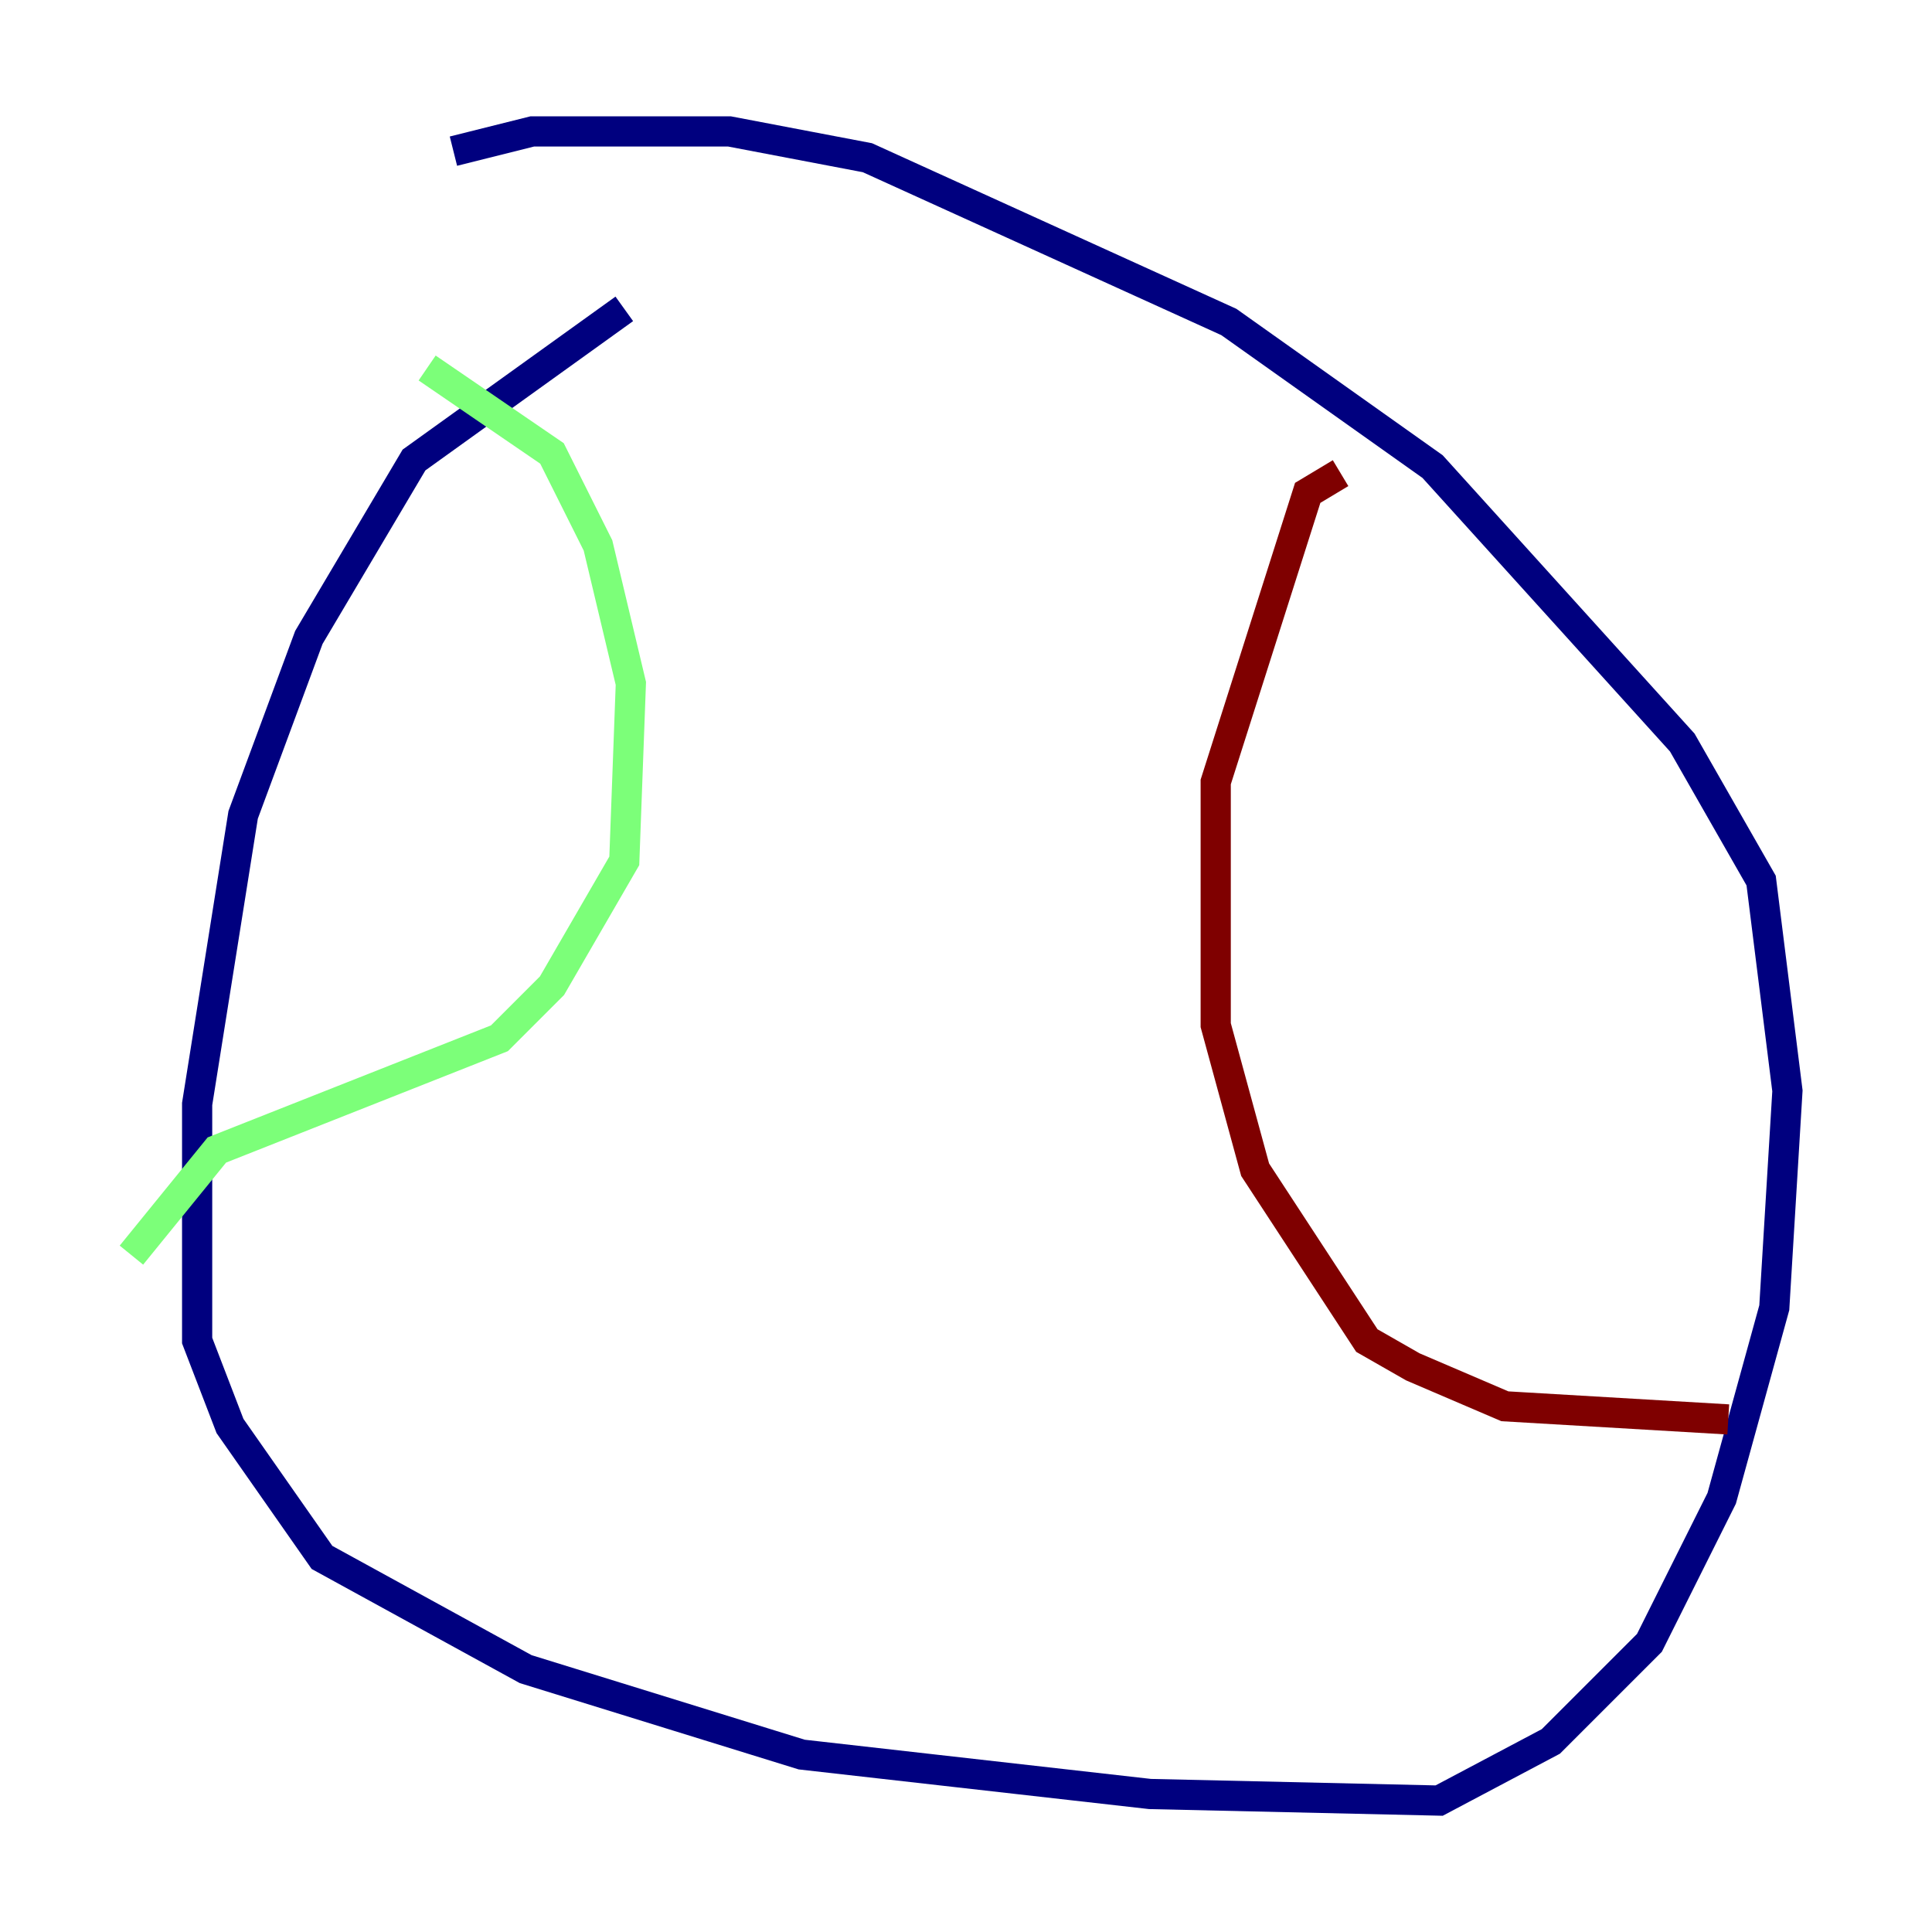 <?xml version="1.0" encoding="utf-8" ?>
<svg baseProfile="tiny" height="128" version="1.2" viewBox="0,0,128,128" width="128" xmlns="http://www.w3.org/2000/svg" xmlns:ev="http://www.w3.org/2001/xml-events" xmlns:xlink="http://www.w3.org/1999/xlink"><defs /><polyline fill="none" points="41.361,20.463 27.429,30.476 20.463,42.231 16.109,53.986 13.061,73.143 13.061,88.816 15.238,94.476 21.333,103.184 34.83,110.585 53.116,116.245 76.191,118.857 95.347,119.293 102.748,115.374 109.279,108.844 114.068,99.265 117.551,86.639 118.422,72.272 116.68,58.34 111.456,49.197 94.912,30.912 81.415,21.333 57.469,10.449 48.327,8.707 35.265,8.707 30.041,10.014" stroke="#00007f" stroke-width="2" /><polyline fill="none" points="28.299,24.381 36.571,30.041 39.619,36.136 41.796,45.279 41.361,57.034 36.571,65.306 33.088,68.789 14.367,76.191 8.707,83.156" stroke="#7cff79" stroke-width="2" /><polyline fill="none" points="88.816,31.347 86.639,32.653 80.544,51.809 80.544,67.918 83.156,77.497 90.558,88.816 93.605,90.558 99.701,93.17 114.503,94.041" stroke="#7f0000" stroke-width="2" /></svg>